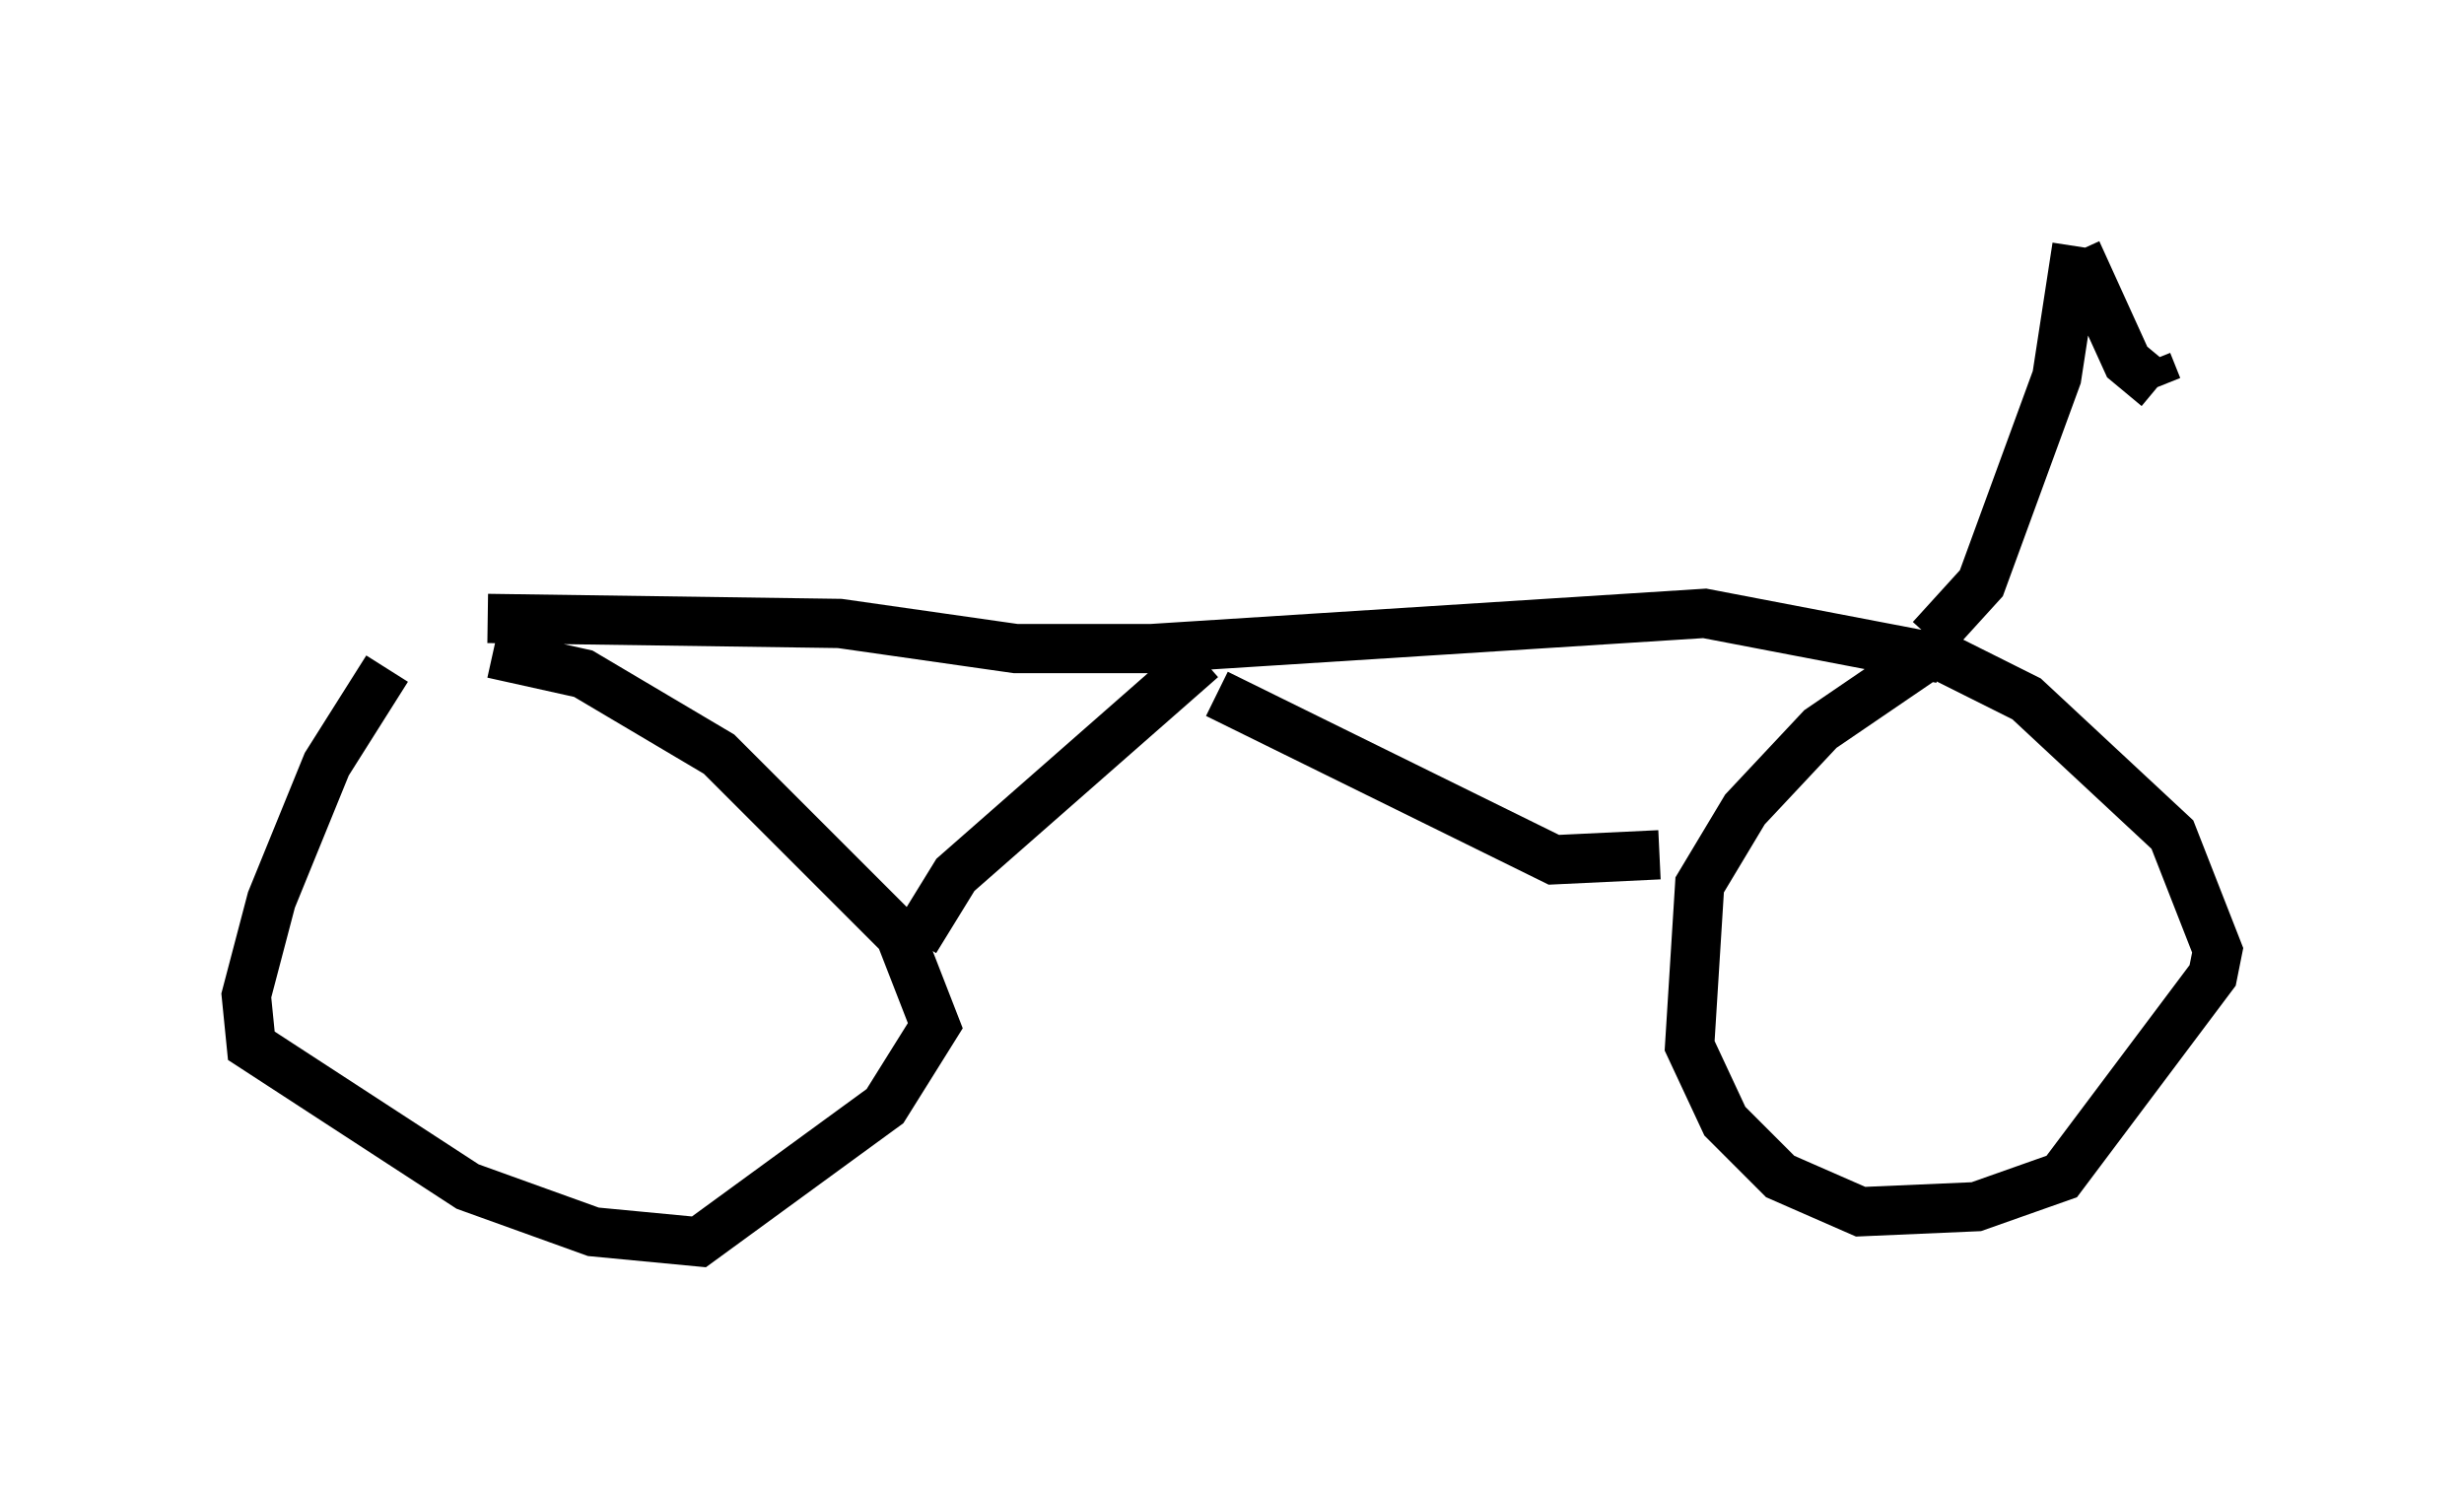 <?xml version="1.0" encoding="utf-8" ?>
<svg baseProfile="full" height="30.213" version="1.1" width="50.017" xmlns="http://www.w3.org/2000/svg" xmlns:ev="http://www.w3.org/2001/xml-events" xmlns:xlink="http://www.w3.org/1999/xlink"><defs /><rect fill="white" height="30.213" width="50.017" x="0" y="0" /><path d="M10.002, 11.84 m-2.144, 1.735 l-1.225, 1.94 -1.123, 2.756 l-0.51, 1.94 0.102, 1.021 l4.39, 2.858 2.552, 0.919 l2.144, 0.204 3.777, -2.756 l1.021, -1.633 -0.715, -1.838 l-3.675, -3.675 -2.756, -1.633 l-1.838, -0.408 m29.196, 0.0 l-2.246, 1.531 -1.531, 1.633 l-0.919, 1.531 -0.204, 3.267 l0.715, 1.531 1.123, 1.123 l1.633, 0.715 2.348, -0.102 l1.735, -0.613 3.063, -4.083 l0.102, -0.51 -0.919, -2.348 l-2.96, -2.756 -2.246, -1.123 m-28.992, -0.51 l7.146, 0.102 3.573, 0.51 l2.756, 0.0 11.229, -0.715 l4.798, 0.919 m-15.006, 0.0 l-5.002, 4.39 -0.817, 1.327 m6.125, -5.002 l6.84, 3.369 2.144, -0.102 m5.513, -4.39 l1.021, -1.123 1.531, -4.185 l0.408, -2.654 m0.0, 0.102 l1.021, 2.246 0.613, 0.51 m0.0, 0.0 l-0.204, -0.51 " fill="none" stroke="black" stroke-width="1" /></svg>